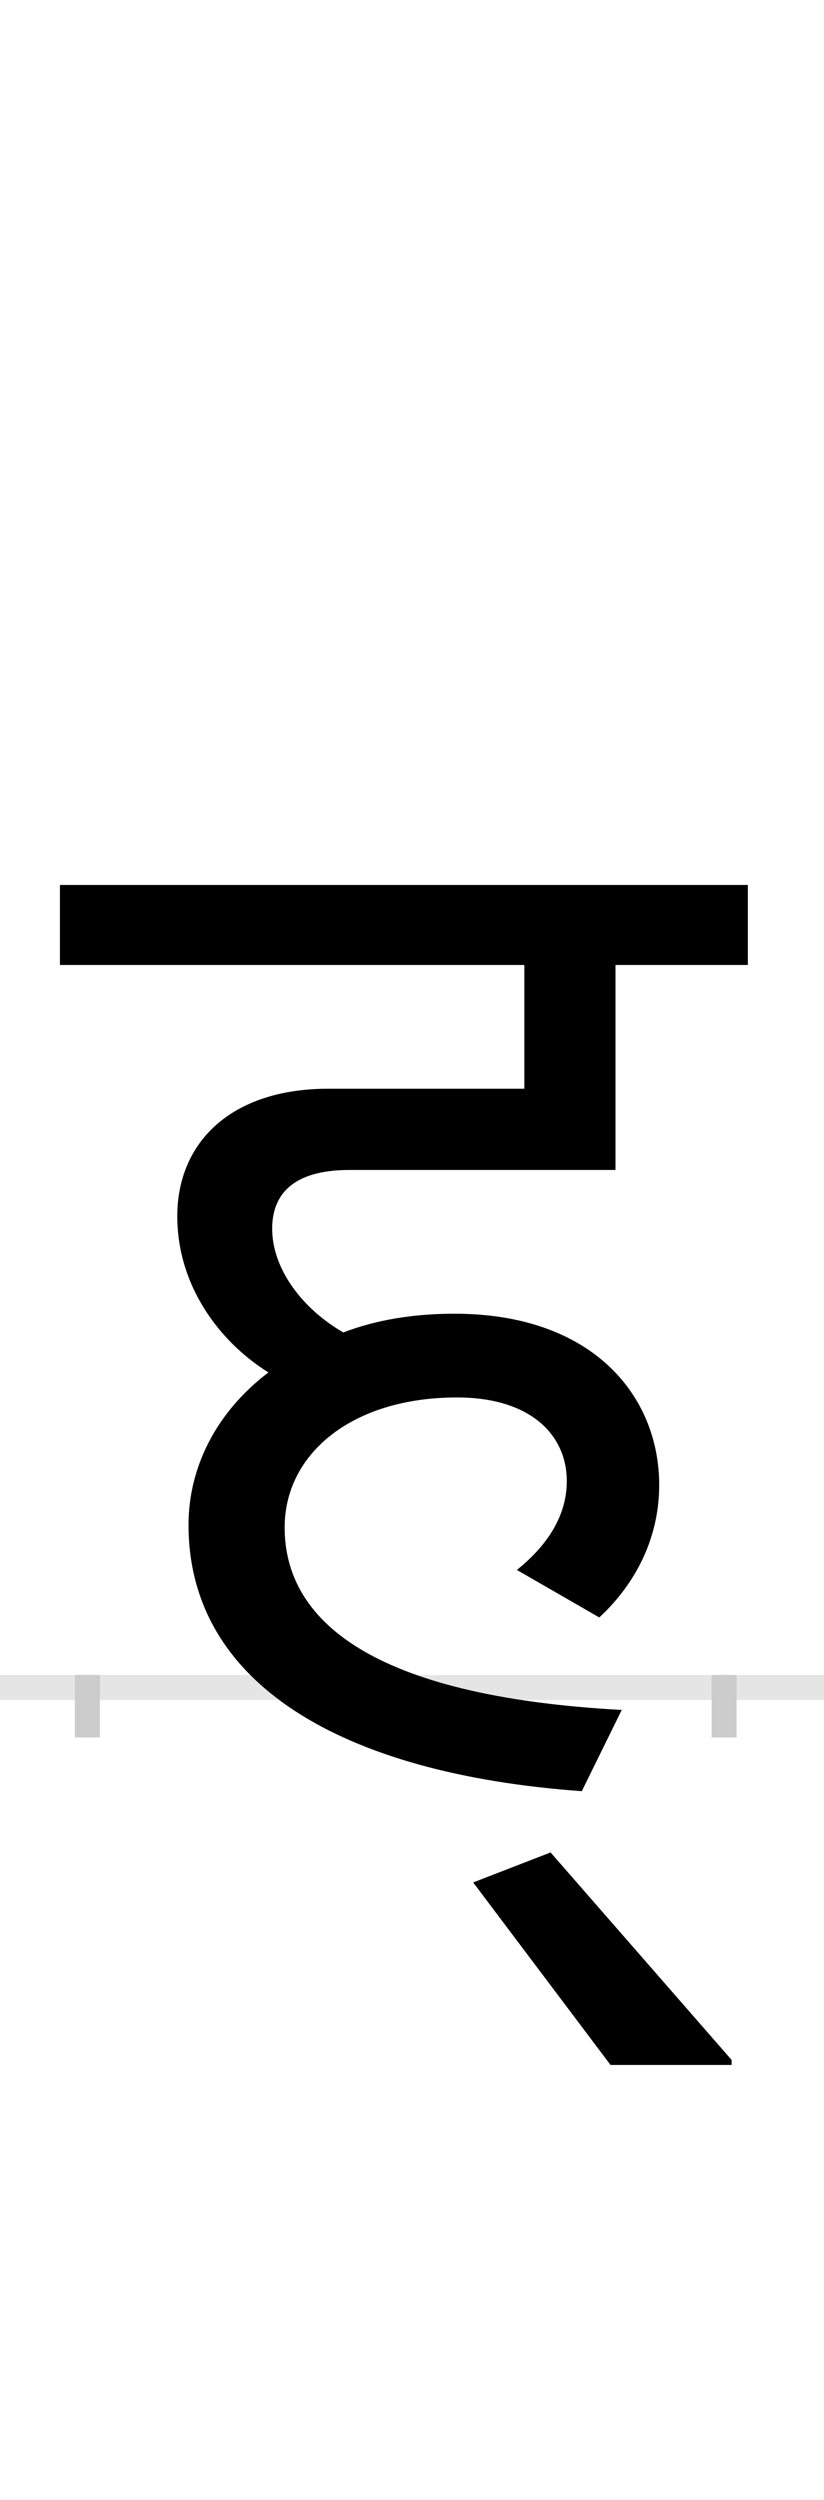 <?xml version="1.0" encoding="UTF-8"?>
<svg height="200.0" version="1.1" width="66.0" xmlns="http://www.w3.org/2000/svg" xmlns:xlink="http://www.w3.org/1999/xlink">
 <rect width="100%" height="100%" fill="#808080" stroke="none"/>
 <path d="M0,0 l66,0 l0,200 l-66,0 Z M0,0" fill="rgb(255,255,255)" transform="matrix(1,0,0,-1,0.0,200.0)"/>
 <path d="M0,0 l66,0" fill="none" stroke="rgb(229,229,229)" stroke-width="2" transform="matrix(1,0,0,-1,0.0,135.0)"/>
 <path d="M0,1 l0,-5" fill="none" stroke="rgb(204,204,204)" stroke-width="2" transform="matrix(1,0,0,-1,7.0,135.0)"/>
 <path d="M0,1 l0,-5" fill="none" stroke="rgb(204,204,204)" stroke-width="2" transform="matrix(1,0,0,-1,58.0,135.0)"/>
 <path d="M410,56 c25,23,48,59,48,106 c0,71,-53,137,-164,137 c-33,0,-63,-5,-89,-15 c-33,19,-57,51,-57,83 c0,26,15,47,62,47 l213,0 l0,164 l106,0 l0,64 l-551,0 l0,-64 l372,0 l0,-99 l-157,0 c-78,0,-121,-43,-121,-102 c0,-55,33,-100,73,-125 c-41,-31,-64,-75,-64,-122 c0,-126,121,-199,315,-213 l32,65 c-203,11,-270,73,-270,146 c0,59,54,104,138,104 c59,0,88,-30,88,-67 c0,-27,-15,-51,-40,-71 Z M516,-298 l-145,166 l-62,-24 l110,-146 l97,0 Z M516,-298" fill="rgb(0,0,0)" transform="matrix(0.1,0.0,0.0,-0.1,7.0,135.0)"/>
</svg>